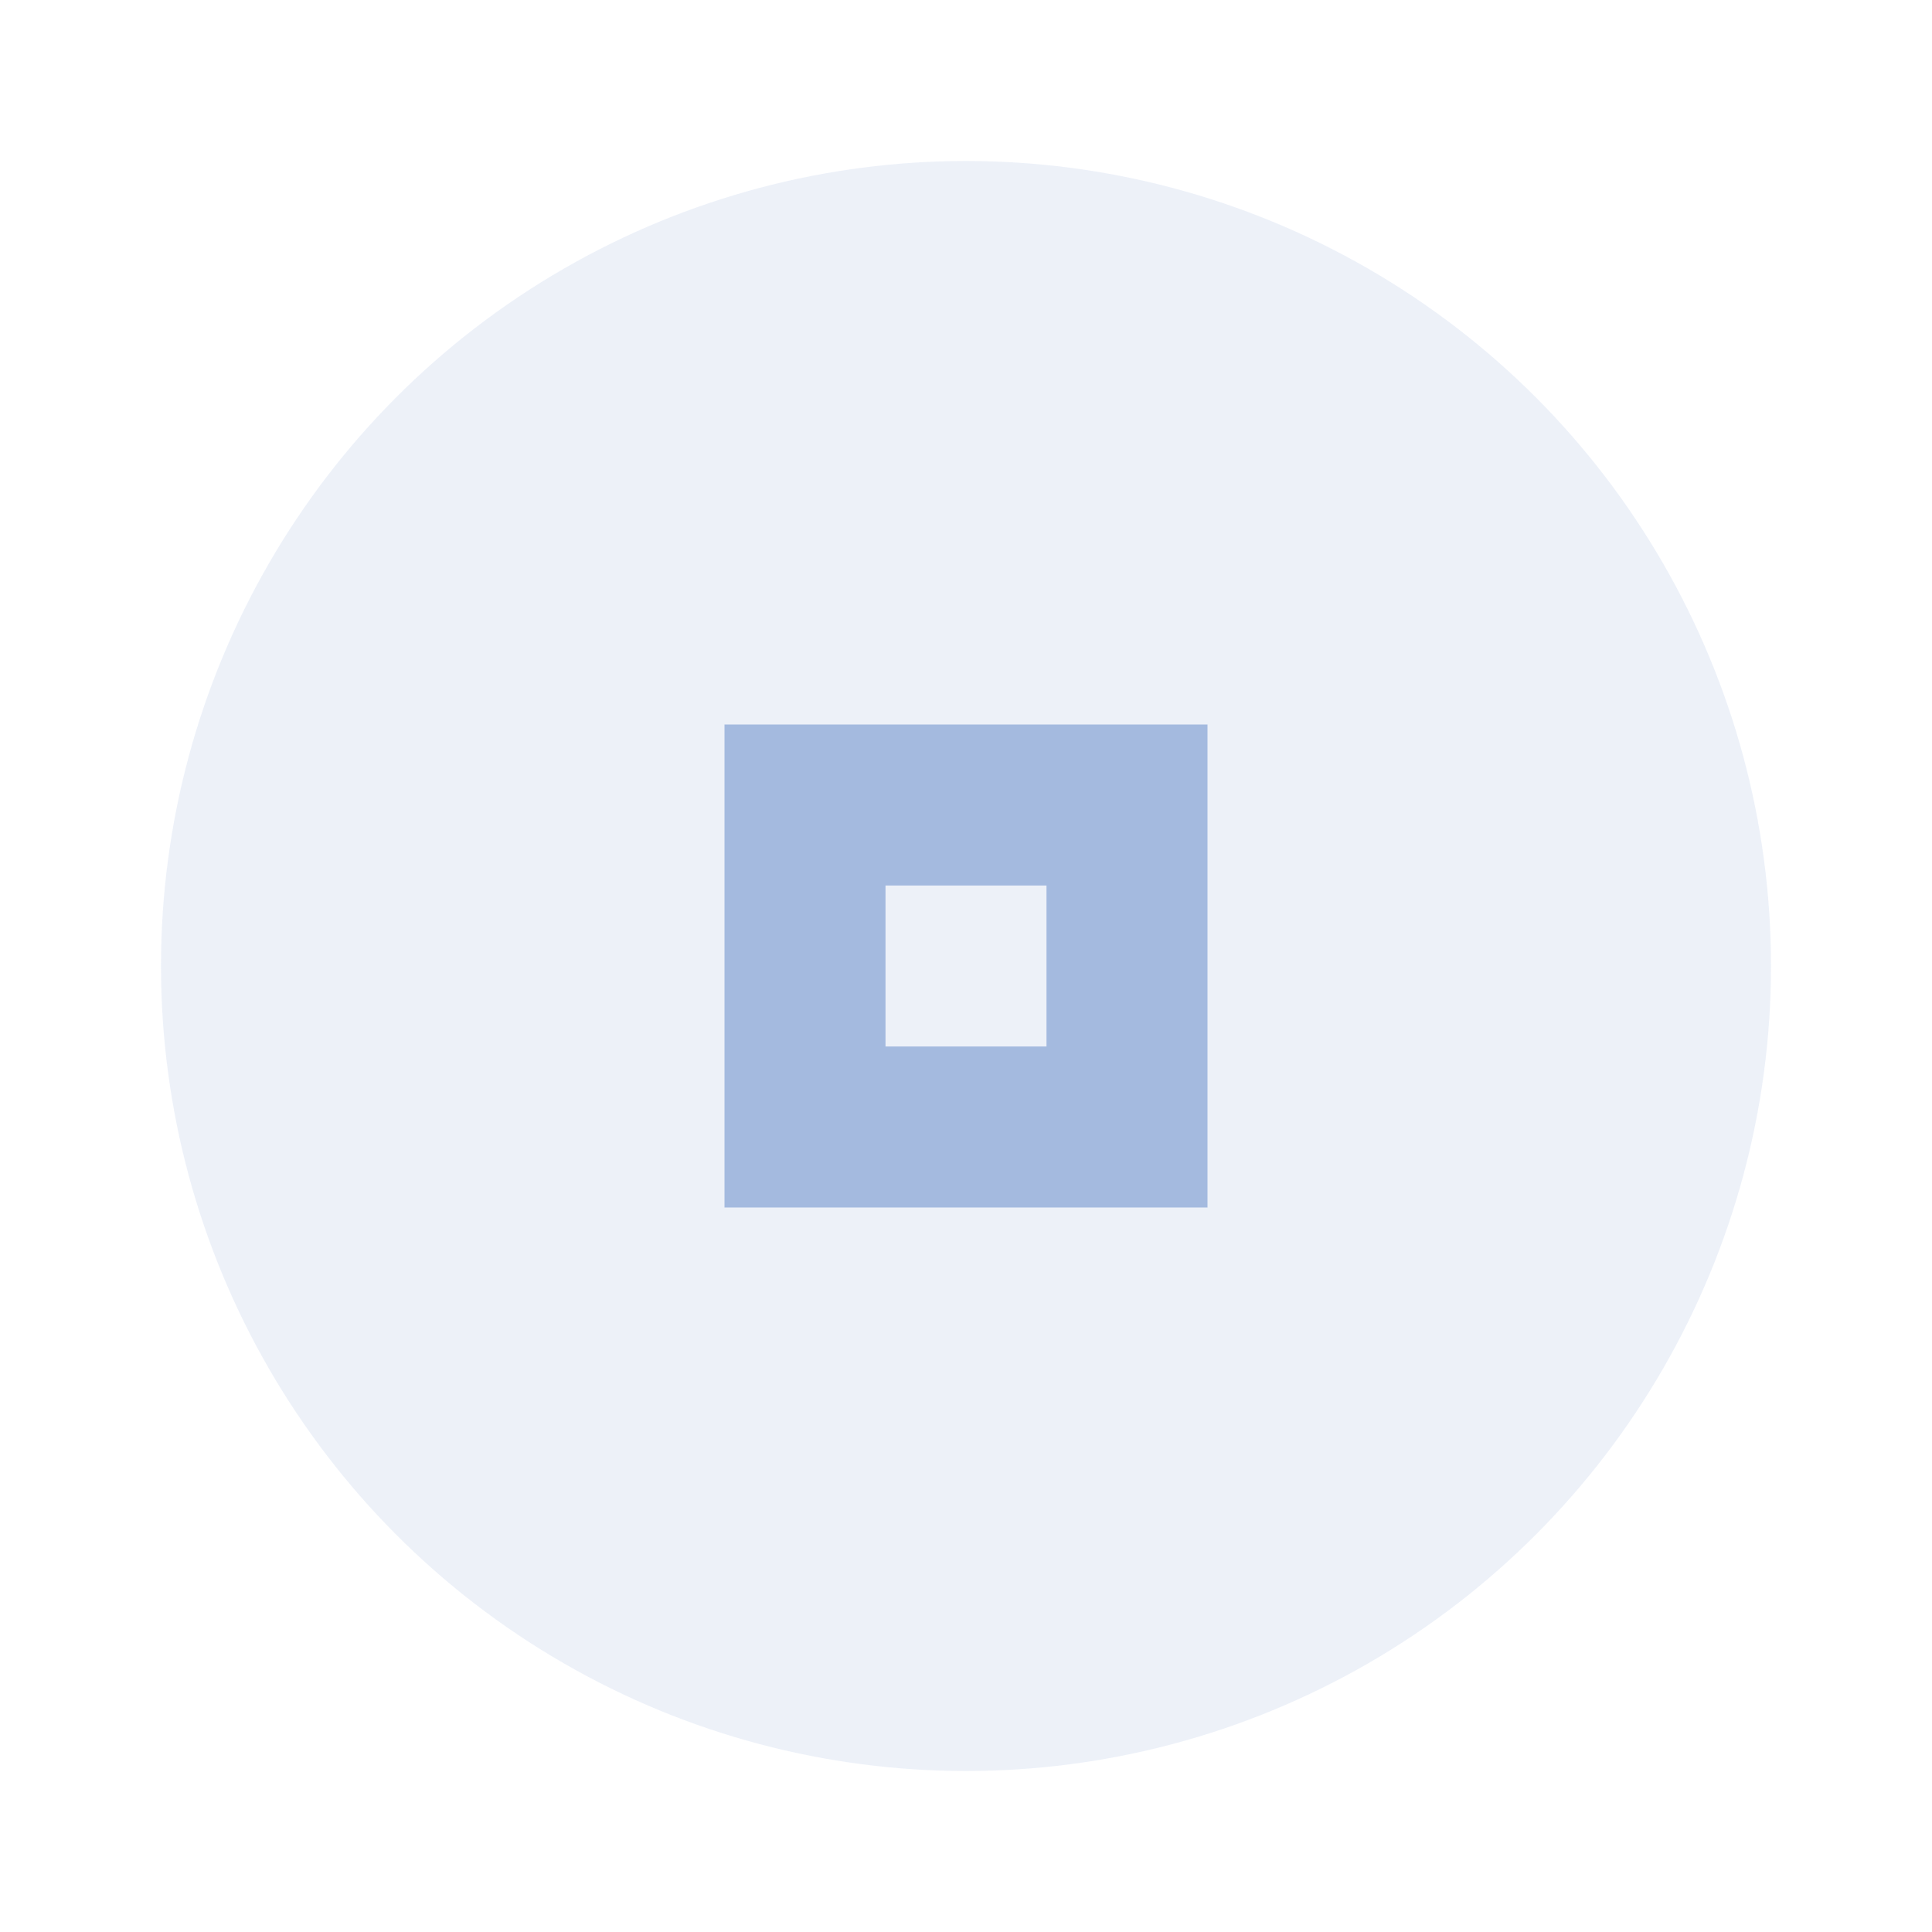 <svg xmlns="http://www.w3.org/2000/svg" width="24" height="24" viewBox="0 0 24 24" fill="#7d9dd2" opacity="0.7">
  <circle cx="12" cy="12" r="10" opacity="0.2"/>
  <path d="m9 9v6h6v-6h-6zm2 2h2v2h-2v-2z"/>
</svg>
